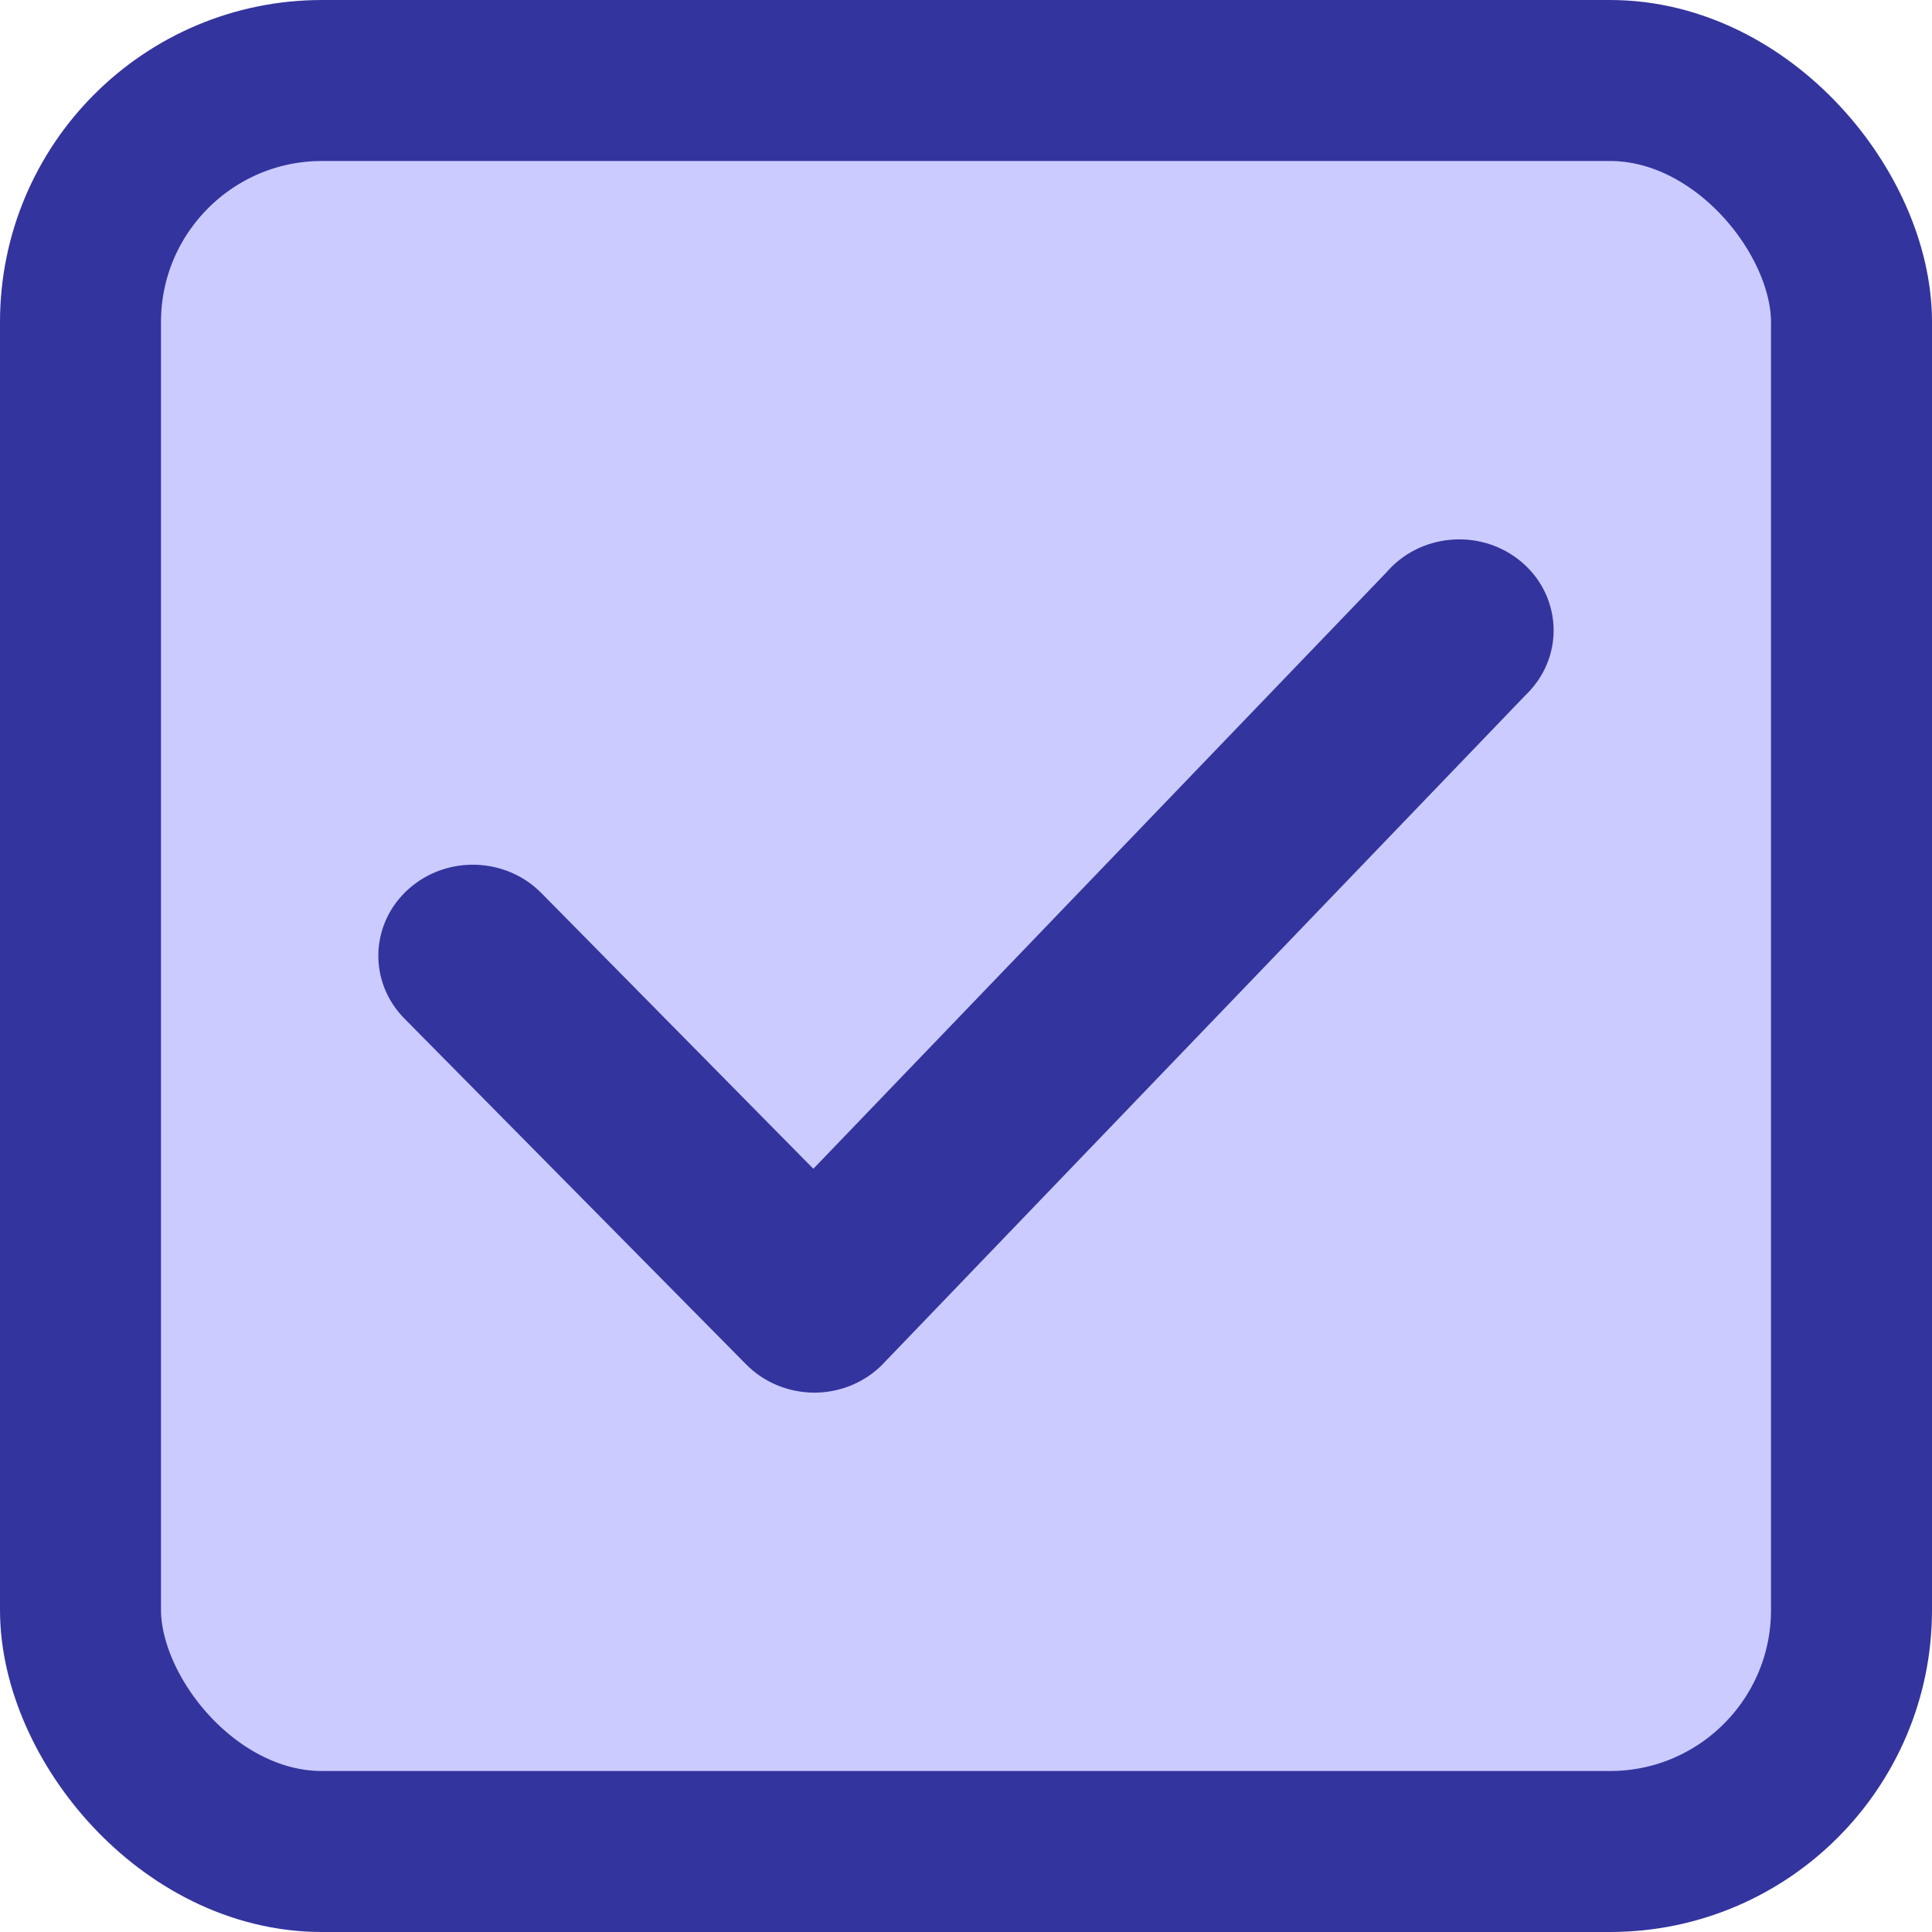 <svg width="24" height="24" viewBox="0 0 24 24" fill="none" xmlns="http://www.w3.org/2000/svg">
<rect x="1" y="1" width="22" height="22" rx="3" fill="#CBCBFF" stroke="#34349E" stroke-width="2"/>
<path d="M10.115 17.15L10.115 17.15L10.124 17.15L10.126 17.15C10.408 17.147 10.678 17.032 10.87 16.83C10.87 16.829 10.87 16.829 10.87 16.829L18.844 8.53C18.872 8.504 18.898 8.476 18.922 8.447C19.28 8.023 19.207 7.402 18.765 7.064C18.328 6.73 17.69 6.794 17.335 7.21L10.105 14.734L6.618 11.199C6.231 10.807 5.587 10.788 5.176 11.155L5.276 11.267L5.176 11.155C4.76 11.526 4.739 12.151 5.13 12.547L5.13 12.547L9.371 16.839C9.371 16.839 9.371 16.839 9.371 16.839C9.565 17.038 9.834 17.149 10.115 17.15Z" fill="#34349E" stroke="#34349E" stroke-width="0.3" stroke-linecap="round" stroke-linejoin="round"/>
</svg>

